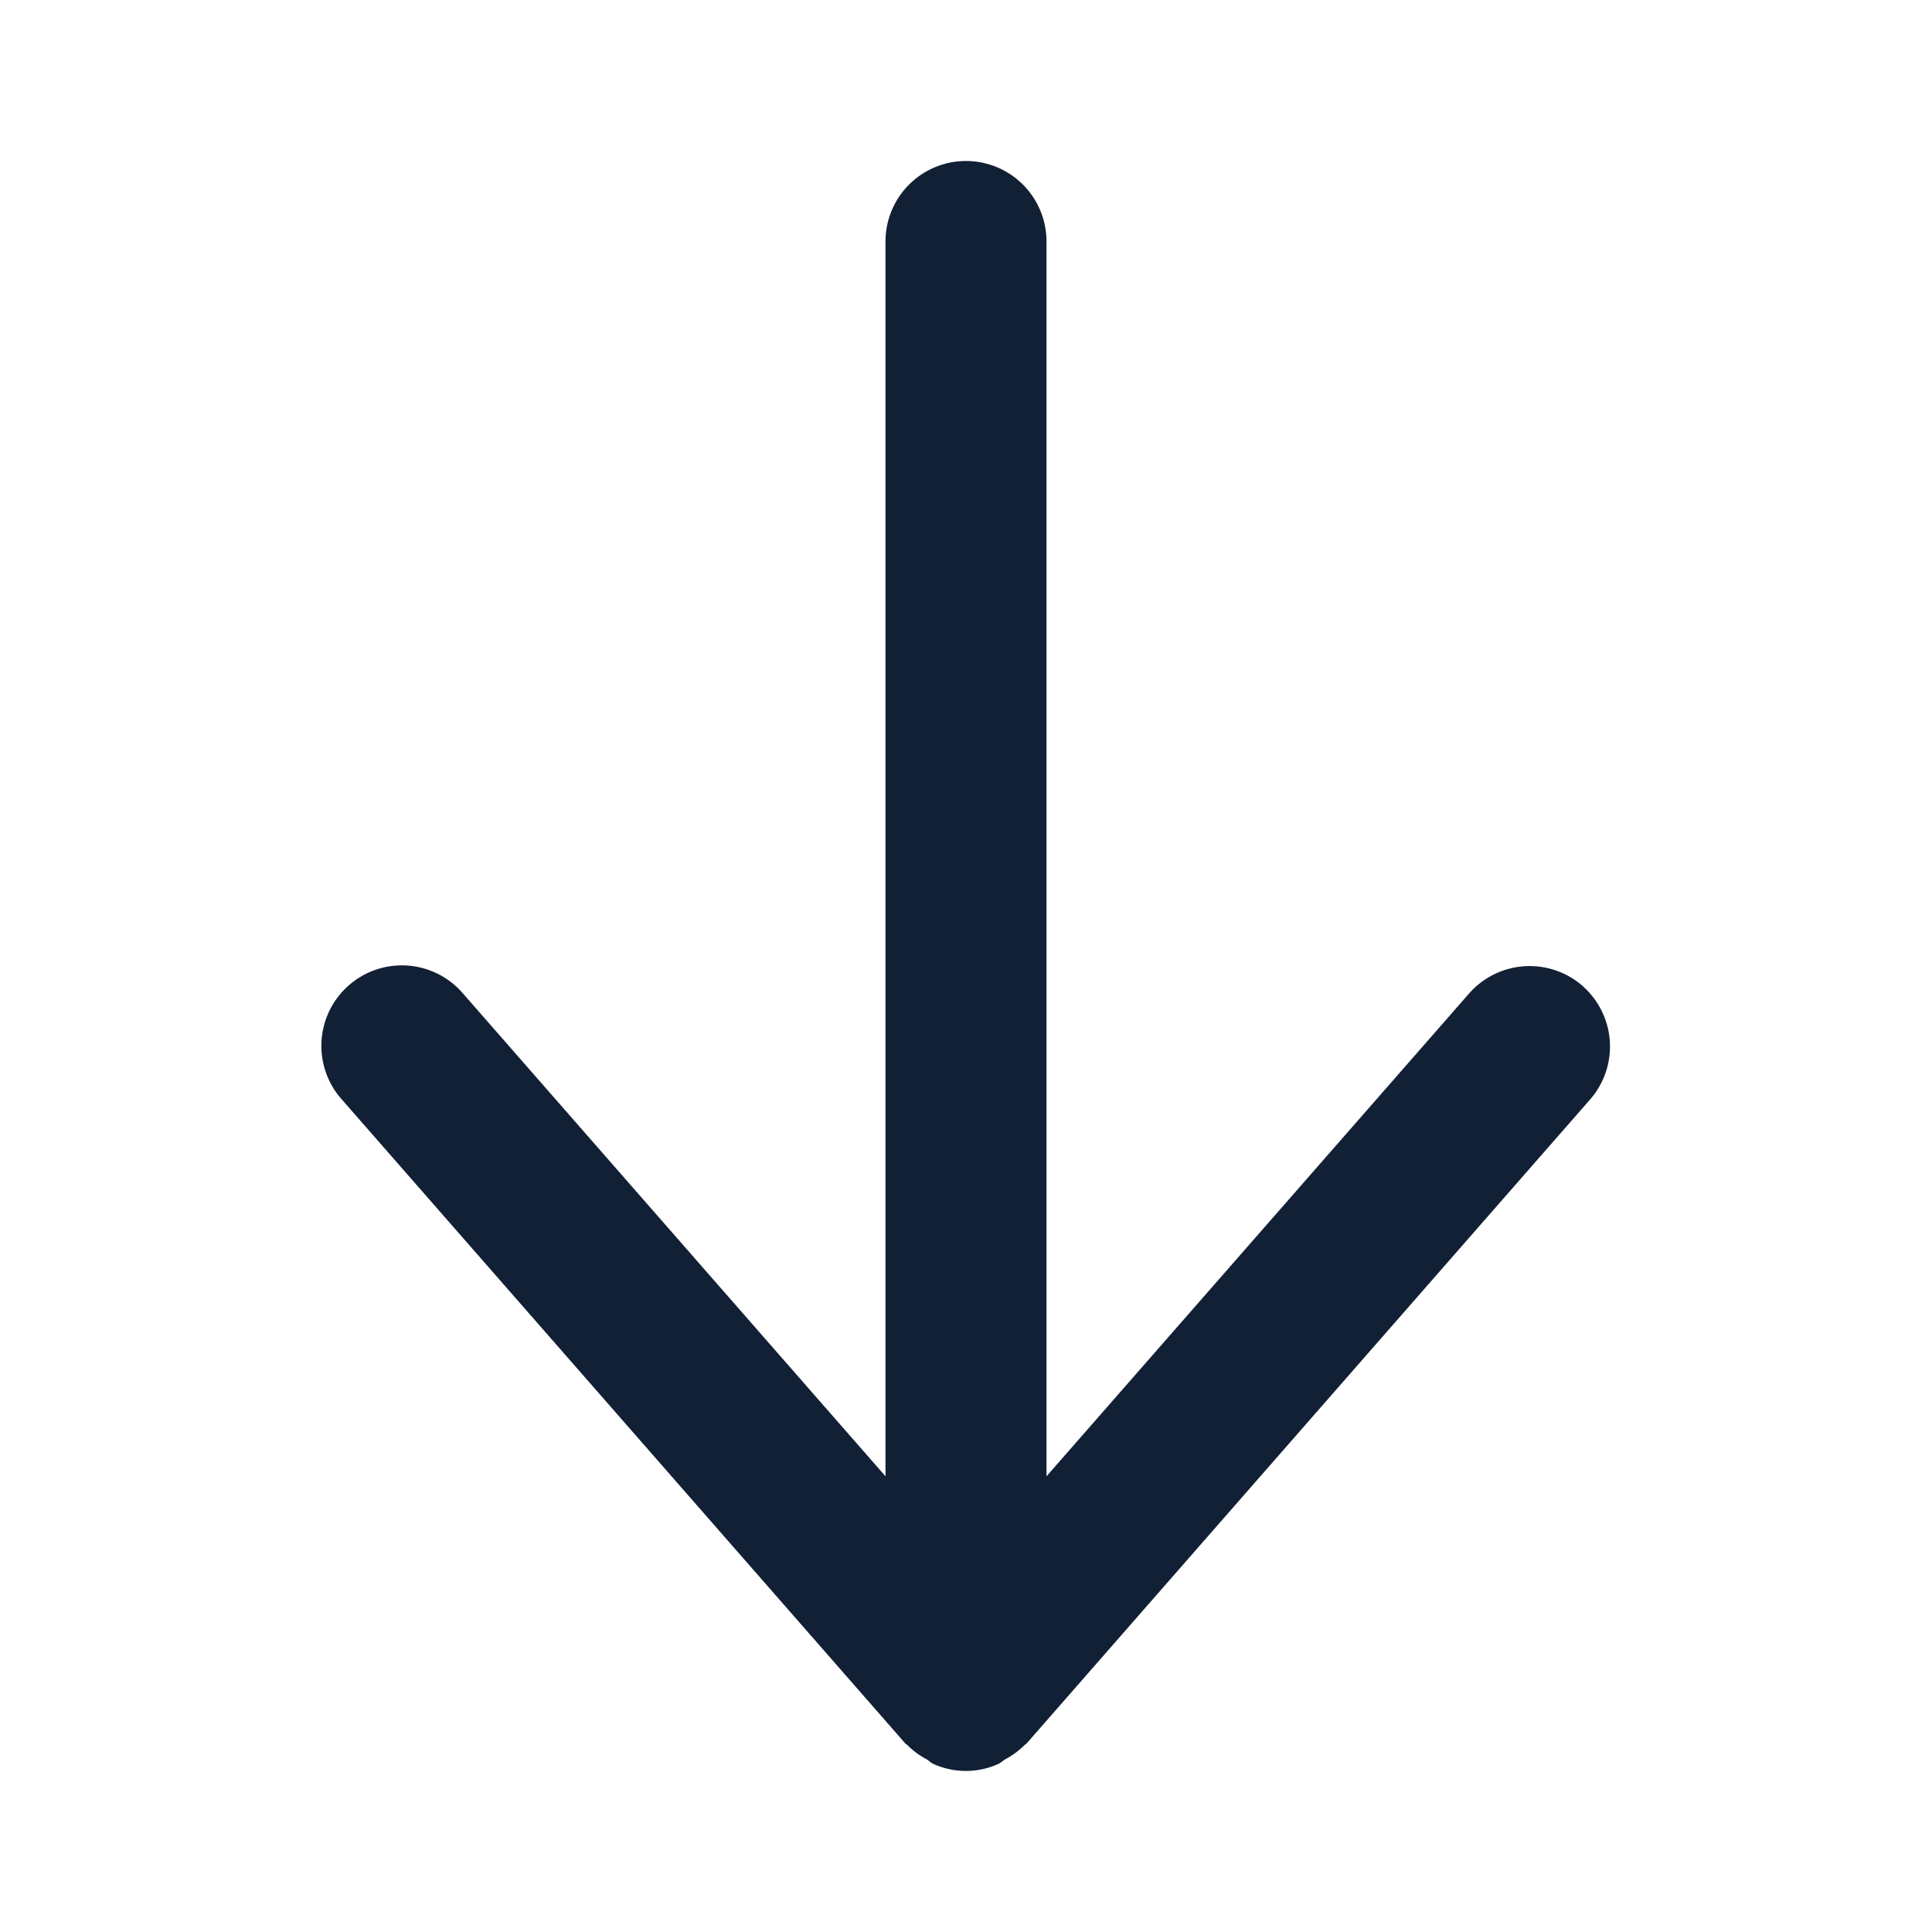 <svg width="24" height="24" viewBox="0 0 24 24" fill="none" xmlns="http://www.w3.org/2000/svg"><path d="M19.66 12.248a1.001 1.001 0 00-1.411.094L13 18.339V3a1 1 0 00-2 0v15.339l-5.248-5.997a1 1 0 10-1.505 1.317l7 8c.007.008.018.011.025.019a.962.962 0 00.235.174c.032.019.057.047.09.061a.978.978 0 00.803 0c.035-.015.06-.043.092-.061a.989.989 0 00.235-.174c.007-.008.018-.011.025-.019l7-8a1 1 0 00-.093-1.411z" fill="#112035"/></svg>